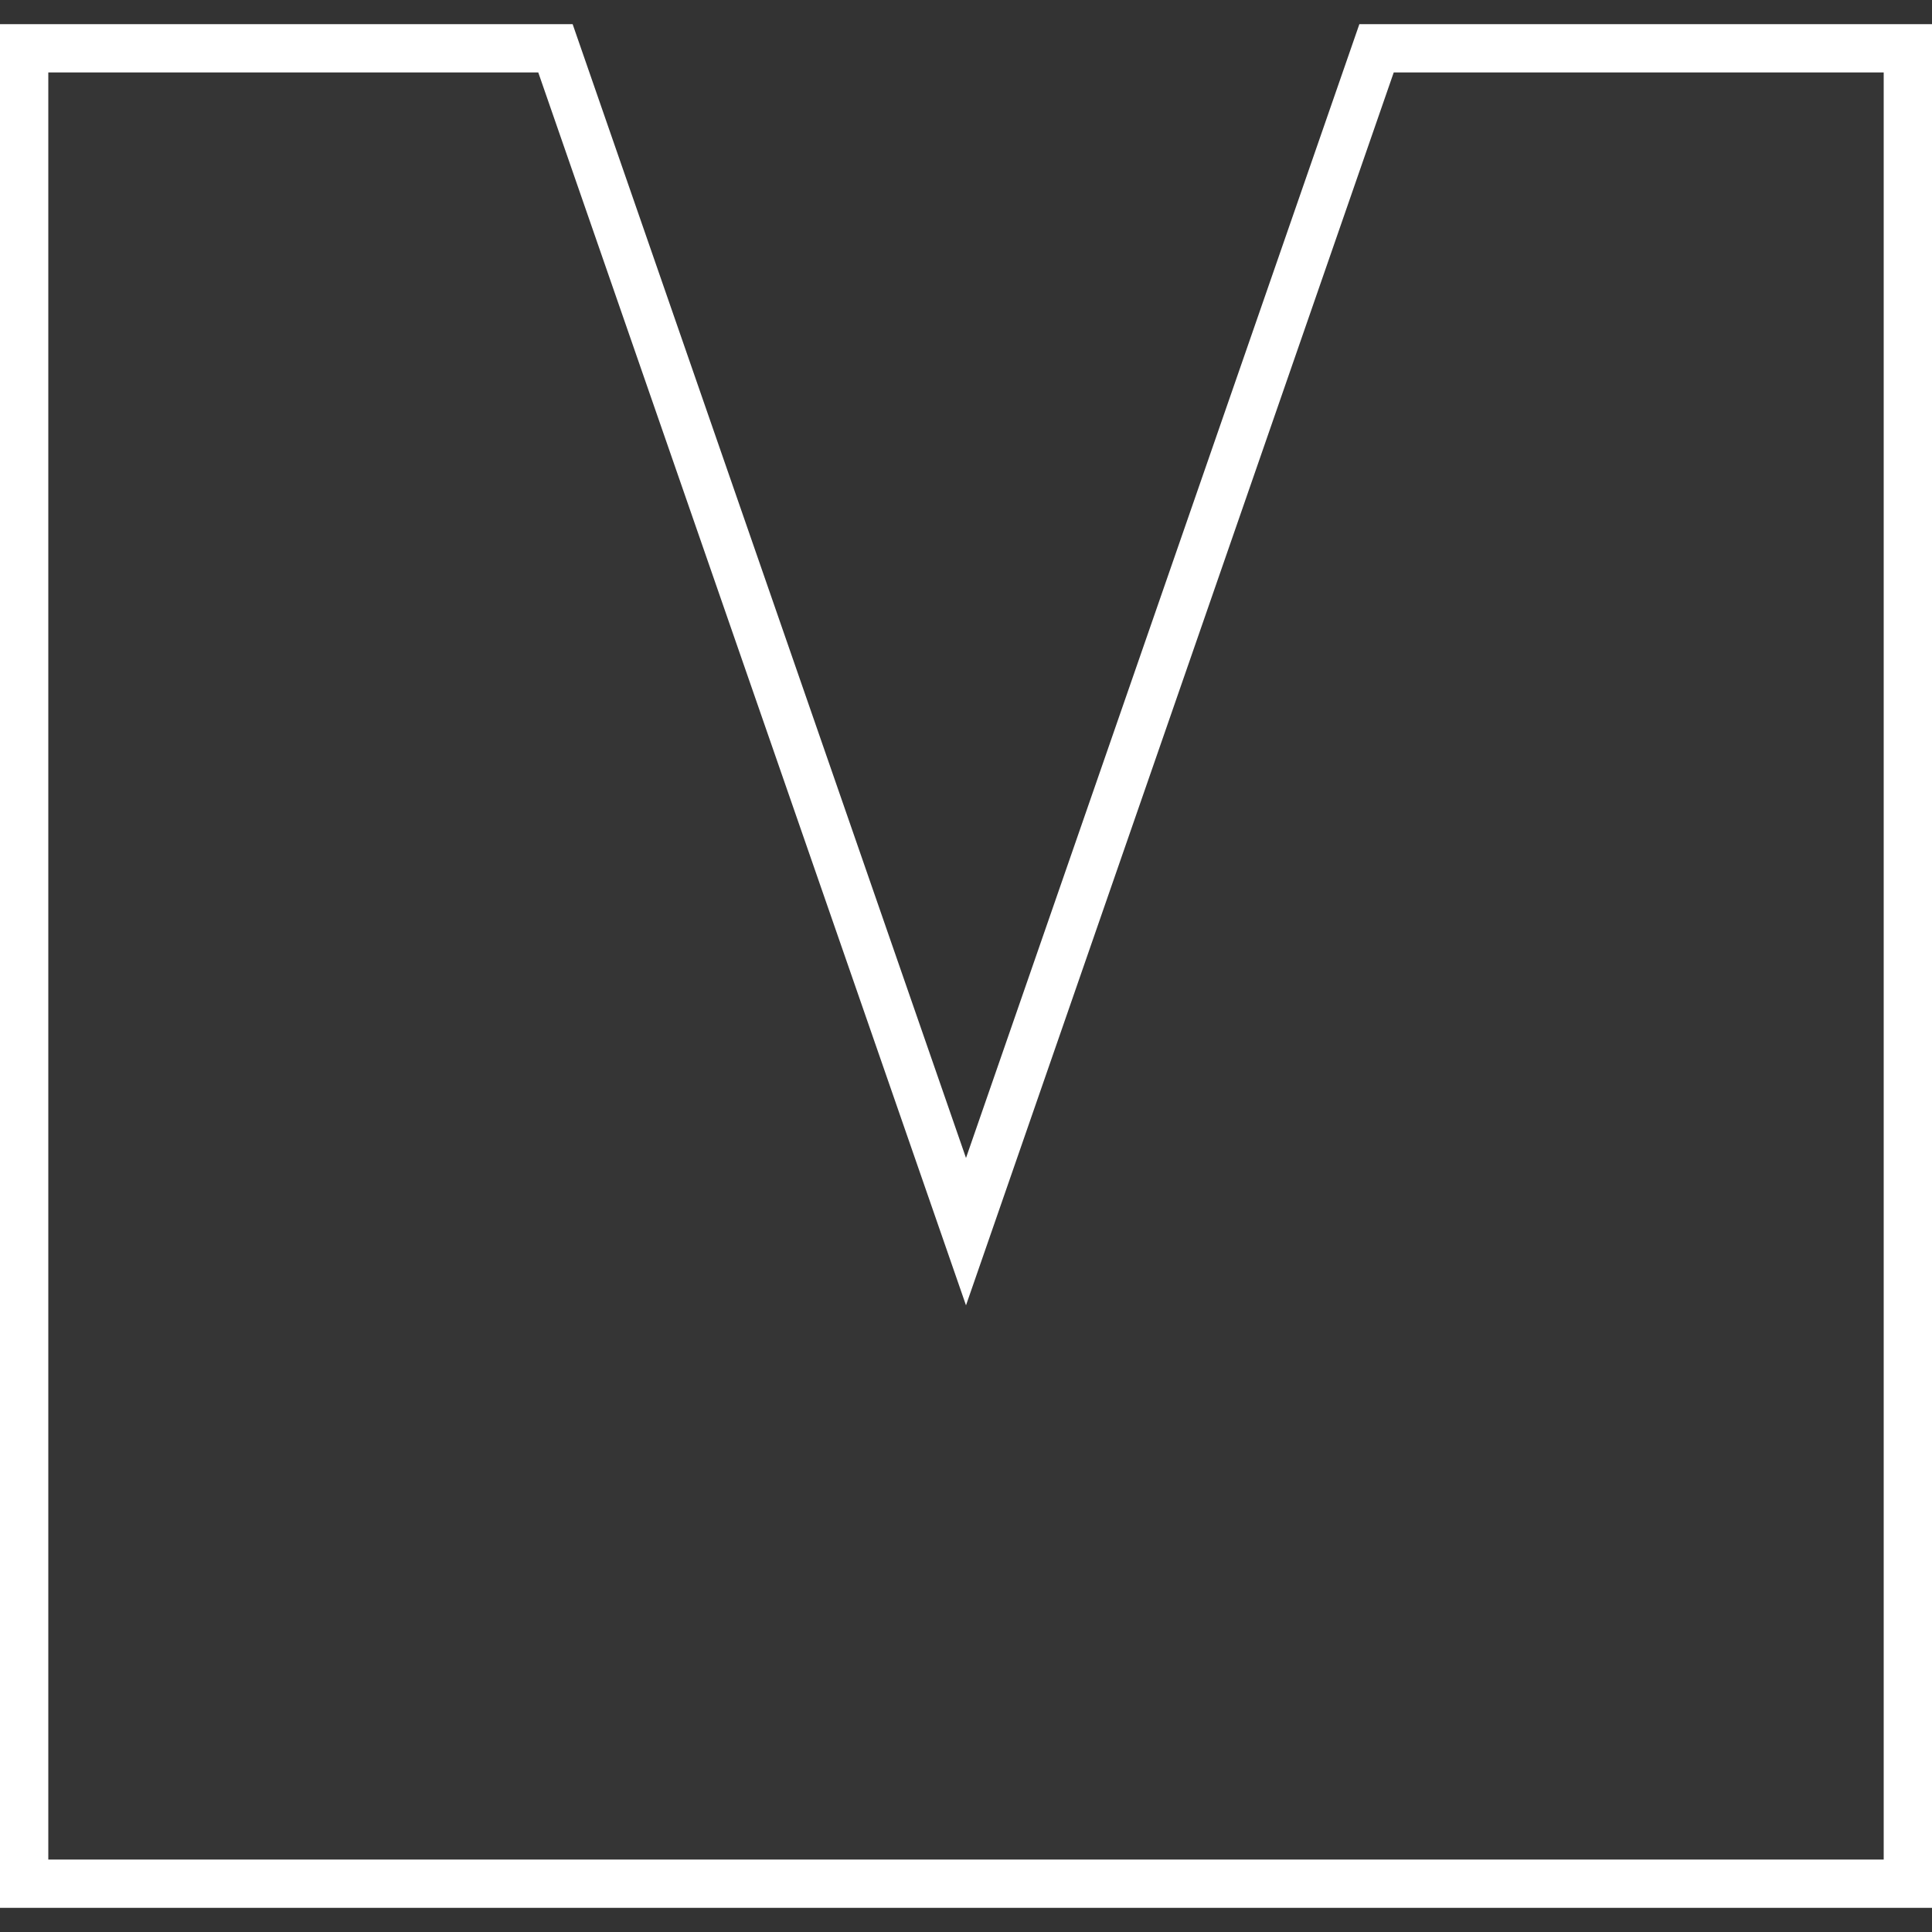 <svg width="40" height="40" viewBox="0 0 40 40" fill="none" xmlns="http://www.w3.org/2000/svg">
<rect x="0" y="0" width="40" height="40" fill="#333333" stroke="none"/>
<path d="M11.5 1H0.5V39H39.5V1H28.5L20 25.5L11.5 1Z" fill="white" fill-opacity="0.01" stroke="white"/>
</svg>

